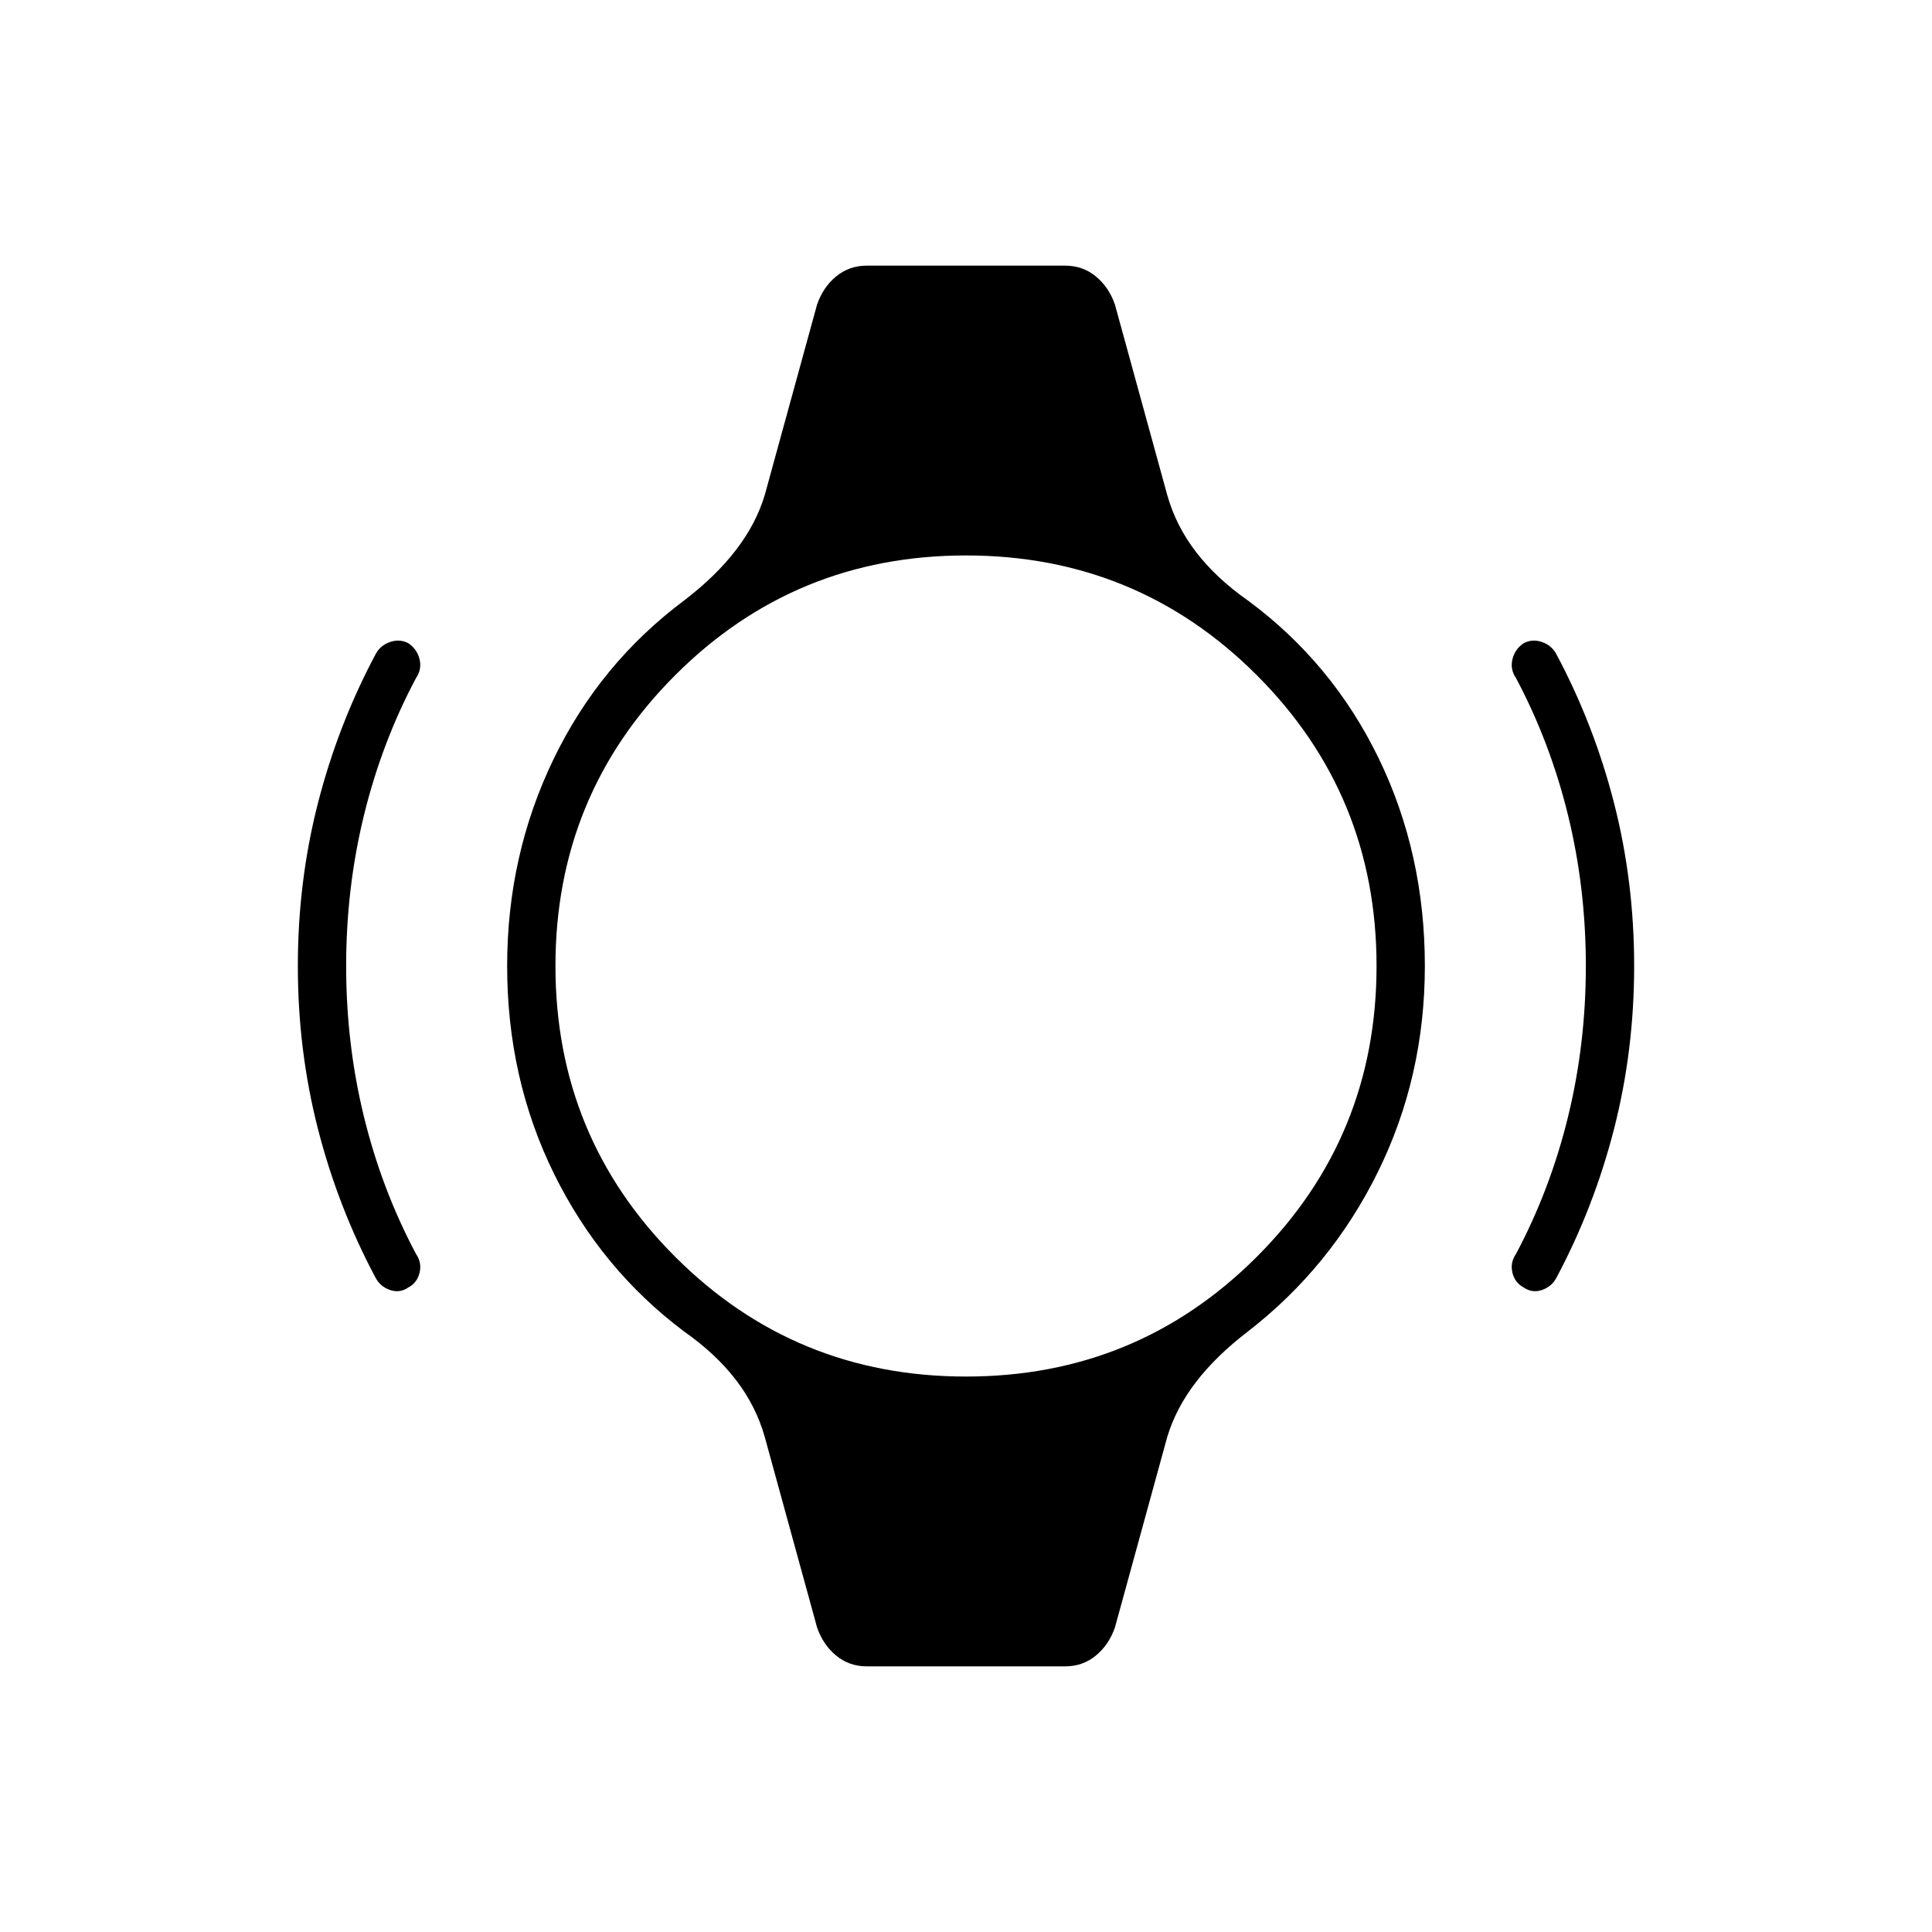 <svg xmlns="http://www.w3.org/2000/svg" height="40" viewBox="0 -960 960 960" width="40"><path d="M148-480q0-42 10-81t28.67-74q2.33-4.33 7.16-6 4.84-1.67 9.17.67 4.33 3 5.5 8t-1.83 9.33q-17 32-25.84 68.17Q172-518.67 172-480t8.83 74.83Q189.67-369 206.67-337q3 4.33 1.83 9.33t-5.5 7.34q-4.33 3-9.17 1.33-4.83-1.67-7.16-6Q168-360 158-399t-10-81Zm664 0q0 42-10 81t-28.67 74q-2.33 4.33-7.16 6-4.84 1.67-9.17-1.33-4.33-2.34-5.5-7.34t1.83-9.33q17-32 25.84-68.17Q788-441.33 788-480t-8.83-74.83Q770.33-591 753.33-623q-3-4.33-1.83-9.33t5.5-8q4.33-2.34 9.17-.67 4.83 1.67 7.16 6Q792-600 802-561t10 81ZM430.67-132q-8.67 0-15.17-5.33-6.5-5.34-9.5-14L380-246q-4.33-15.33-14.33-28.33-10-13-25.67-24-41.33-31-64.67-78.34Q252-424 252-480q0-55 23-102.67 23-47.66 65-79 15.67-12 25.67-25 10-13 14.33-27.33l26-94.67q3-8.66 9.5-14Q422-828 430.67-828h98.66q8.67 0 15.17 5.33 6.5 5.34 9.5 14L580-714q4.33 15.33 14.33 28.33 10 13 25.67 24 42 31 65 78.34Q708-536 708-480q0 55-23.33 102.33-23.34 47.34-64.67 79.34-15.67 12-25.67 25-10 13-14.33 27.33l-26 94.67q-3 8.66-9.5 14Q538-132 529.33-132h-98.66ZM480-276q85 0 144.5-59.5T684-480q0-85-59.5-144.5T480-684q-85 0-144.5 59.5T276-480q0 85 59.5 144.5T480-276Z"/></svg>